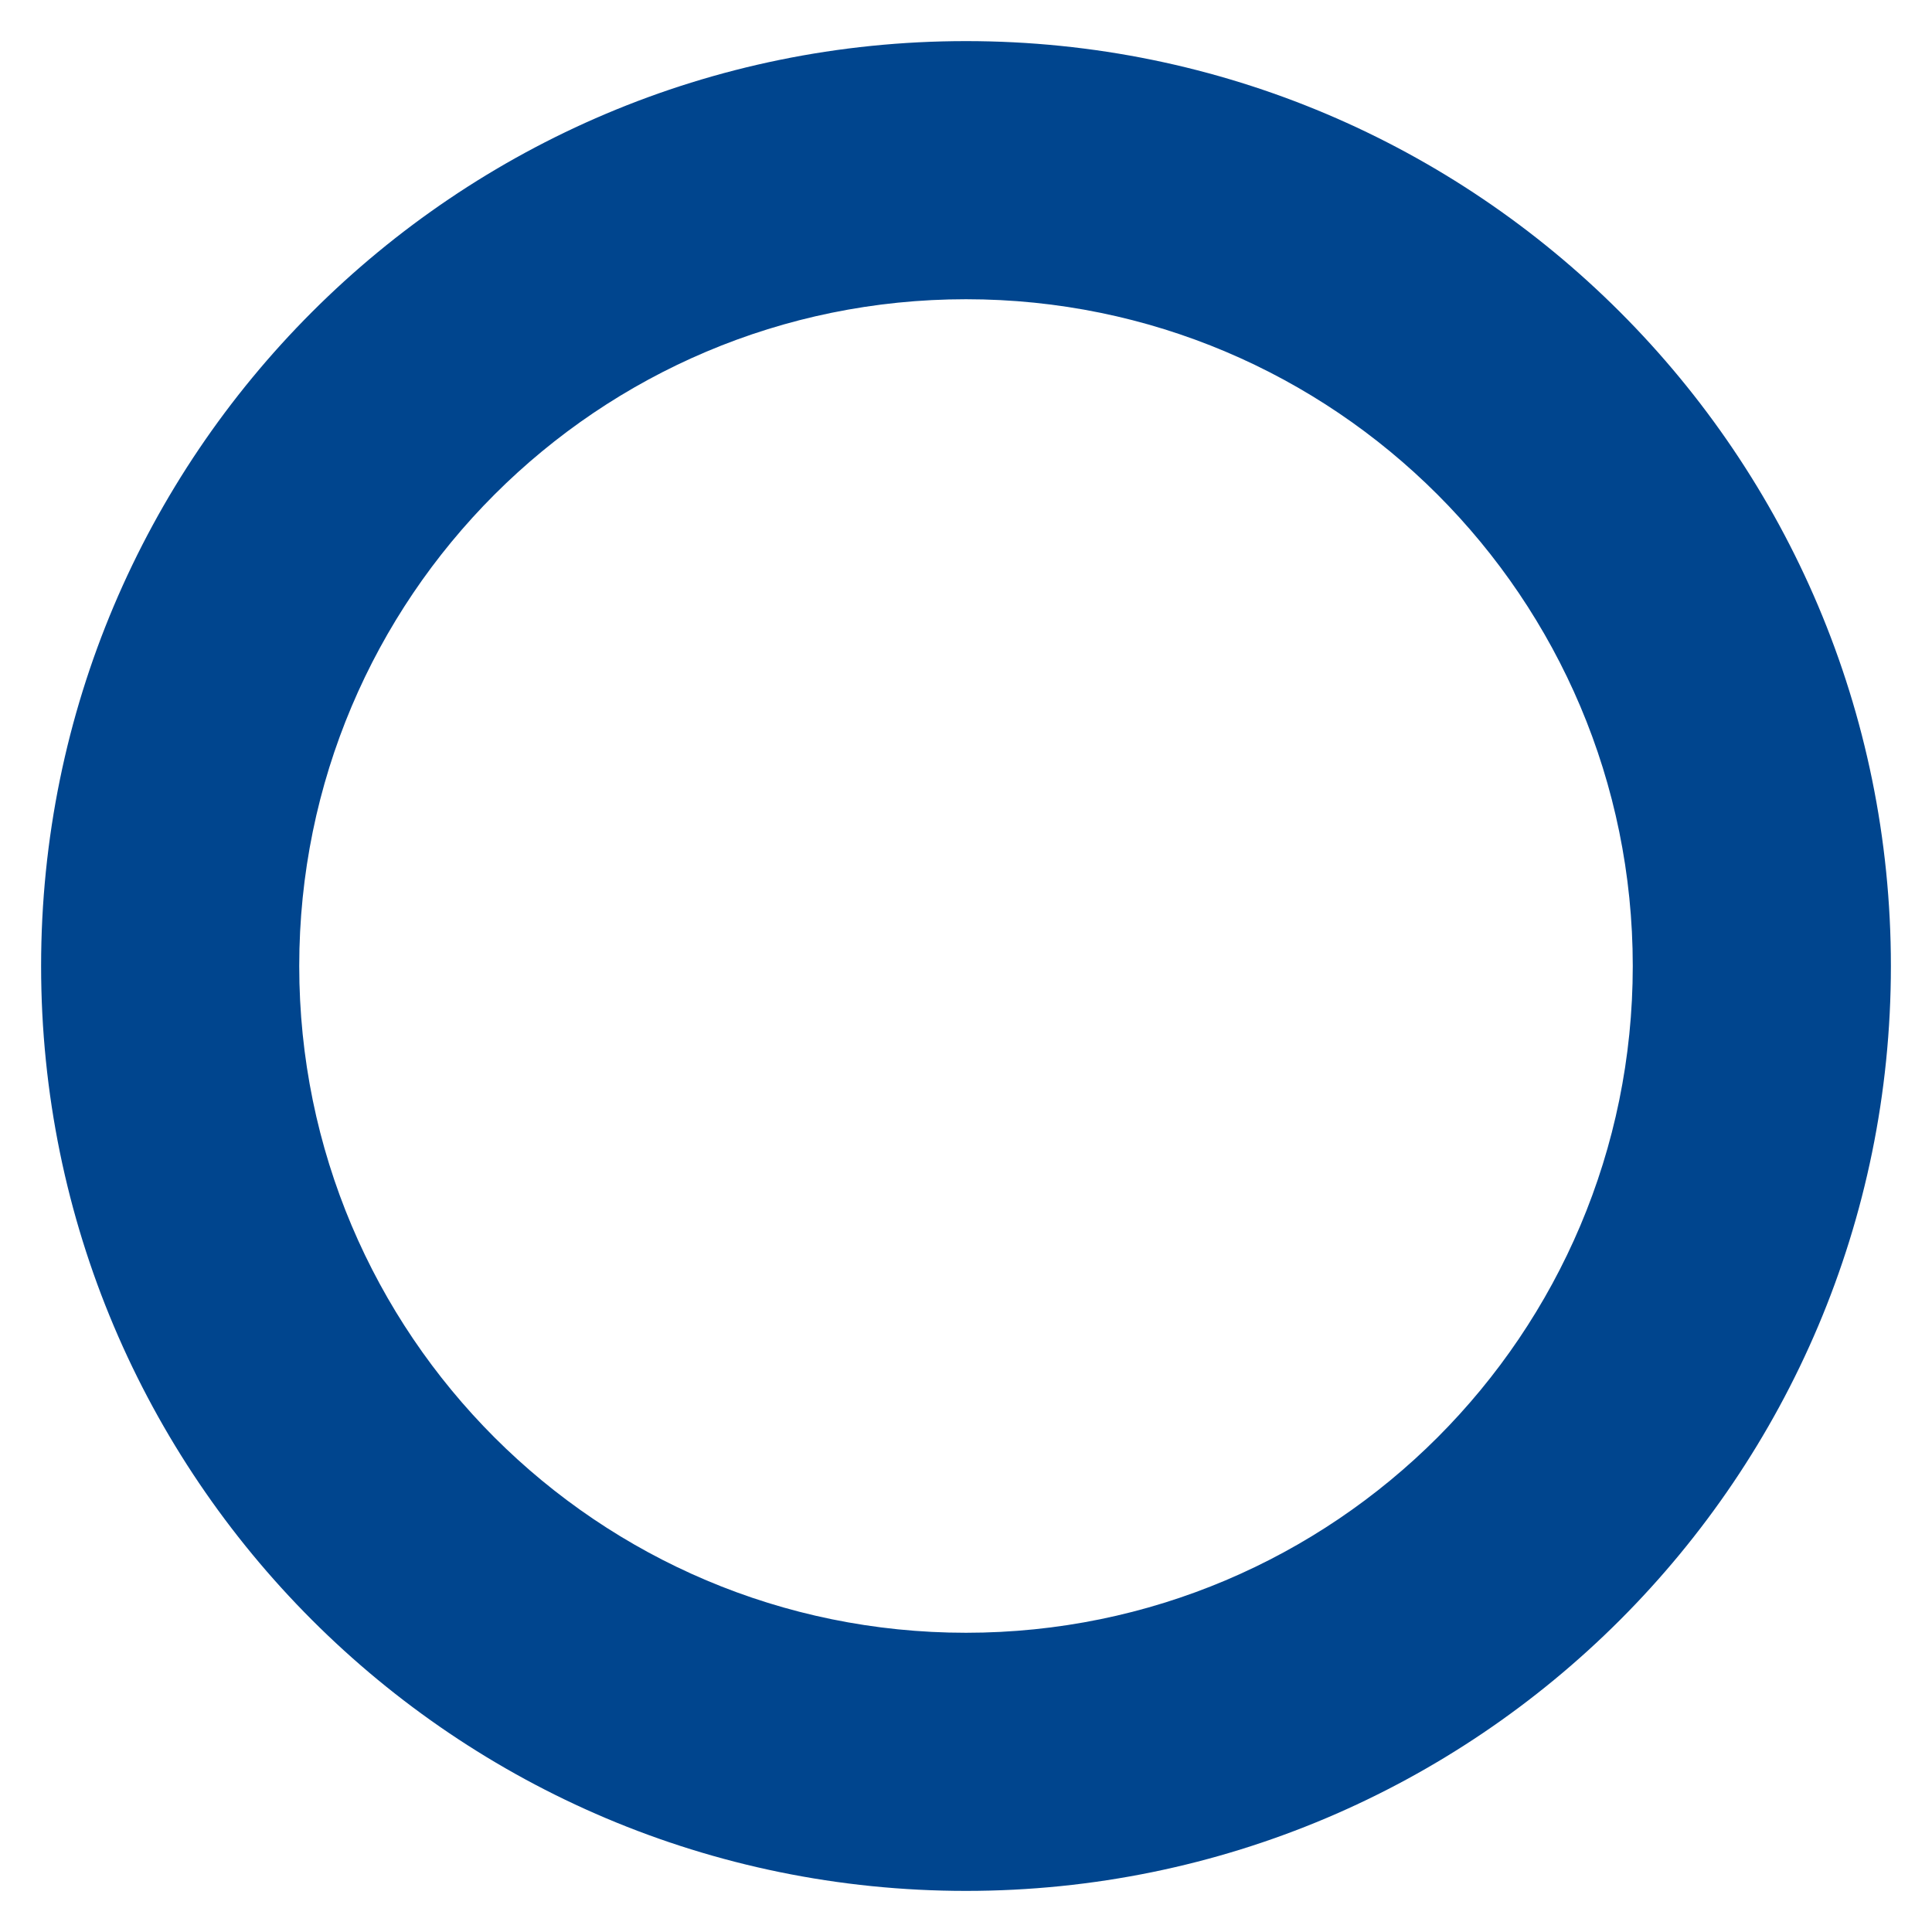 <svg width="188" height="188" viewBox="0 0 188 188" fill="none" xmlns="http://www.w3.org/2000/svg">
<g filter="url(#filter0_f_1_347)">
<path d="M184 94C184 143.706 143.706 184 94 184C44.294 184 4 143.706 4 94C4 44.294 44.294 4 94 4C143.706 4 184 44.294 184 94ZM29.118 94C29.118 129.833 58.167 158.882 94 158.882C129.833 158.882 158.882 129.833 158.882 94C158.882 58.167 129.833 29.118 94 29.118C58.167 29.118 29.118 58.167 29.118 94Z" fill="url(#paint0_radial_1_347)"/>
</g>
<defs>
<filter id="filter0_f_1_347" x="0" y="0" width="188" height="188" filterUnits="userSpaceOnUse" color-interpolation-filters="sRGB">
<feFlood flood-opacity="0" result="BackgroundImageFix"/>
<feBlend mode="normal" in="SourceGraphic" in2="BackgroundImageFix" result="shape"/>
<feGaussianBlur stdDeviation="2" result="effect1_foregroundBlur_1_347"/>
</filter>
<radialGradient id="paint0_radial_1_347" cx="0" cy="0" r="1" gradientUnits="userSpaceOnUse" gradientTransform="translate(102.654 40.346) rotate(93.447) scale(143.914)">
<stop offset="1" stop-color="#00458E"/>
</radialGradient>
</defs>
</svg>
